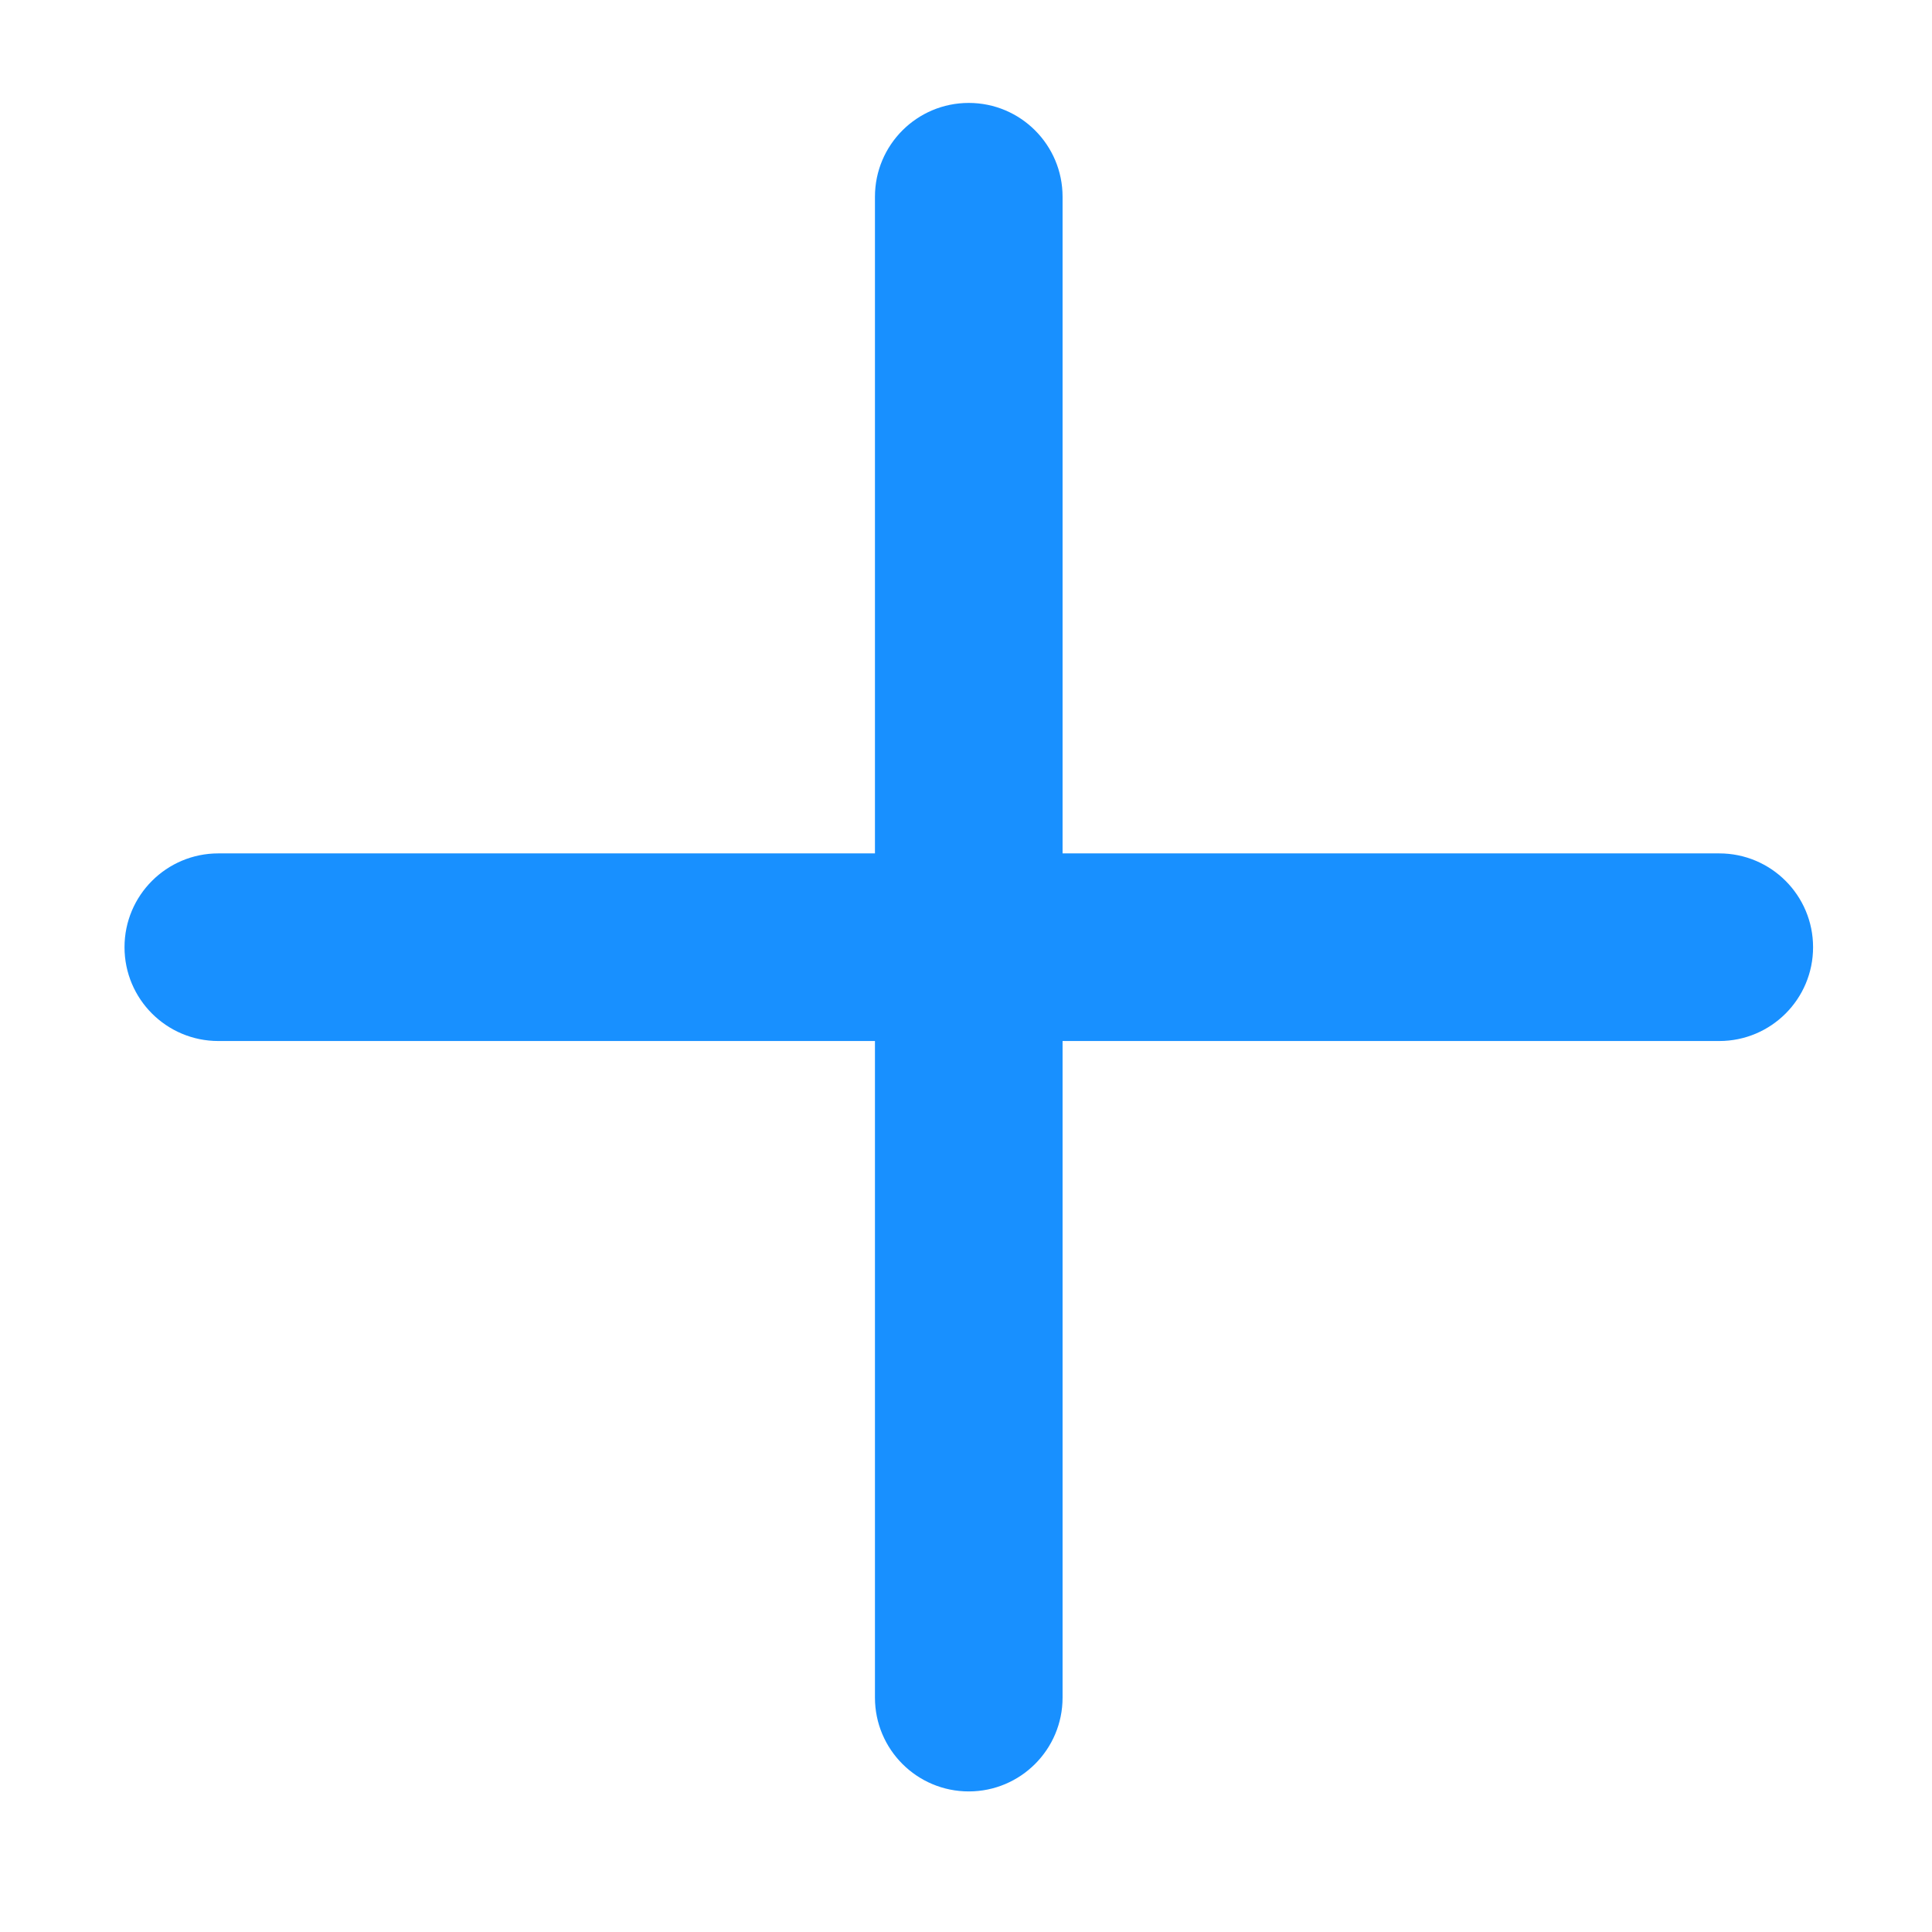 <?xml version="1.0" standalone="no"?><!DOCTYPE svg PUBLIC "-//W3C//DTD SVG 1.1//EN" "http://www.w3.org/Graphics/SVG/1.1/DTD/svg11.dtd"><svg t="1608202032388" class="icon" viewBox="0 0 1024 1024" version="1.1" xmlns="http://www.w3.org/2000/svg" p-id="6984" xmlns:xlink="http://www.w3.org/1999/xlink" width="32" height="32"><defs><style type="text/css"></style></defs><path d="M911.244 452.318 563.184 452.318 563.184 104.275c0-27.466-22.255-49.72-49.721-49.72-27.466 0-49.719 22.255-49.719 49.72l0 348.044L115.716 452.319c-27.466 0-49.72 22.255-49.72 49.721 0 27.466 22.255 49.72 49.72 49.72l348.028 0 0 348.01c0 27.468 22.254 49.722 49.719 49.722 27.467 0 49.721-22.255 49.721-49.722L563.185 551.761l348.06 0c27.467 0 49.72-22.255 49.72-49.72C960.965 474.573 938.711 452.318 911.244 452.318z" p-id="6985" fill="#1890ff"></path></svg>